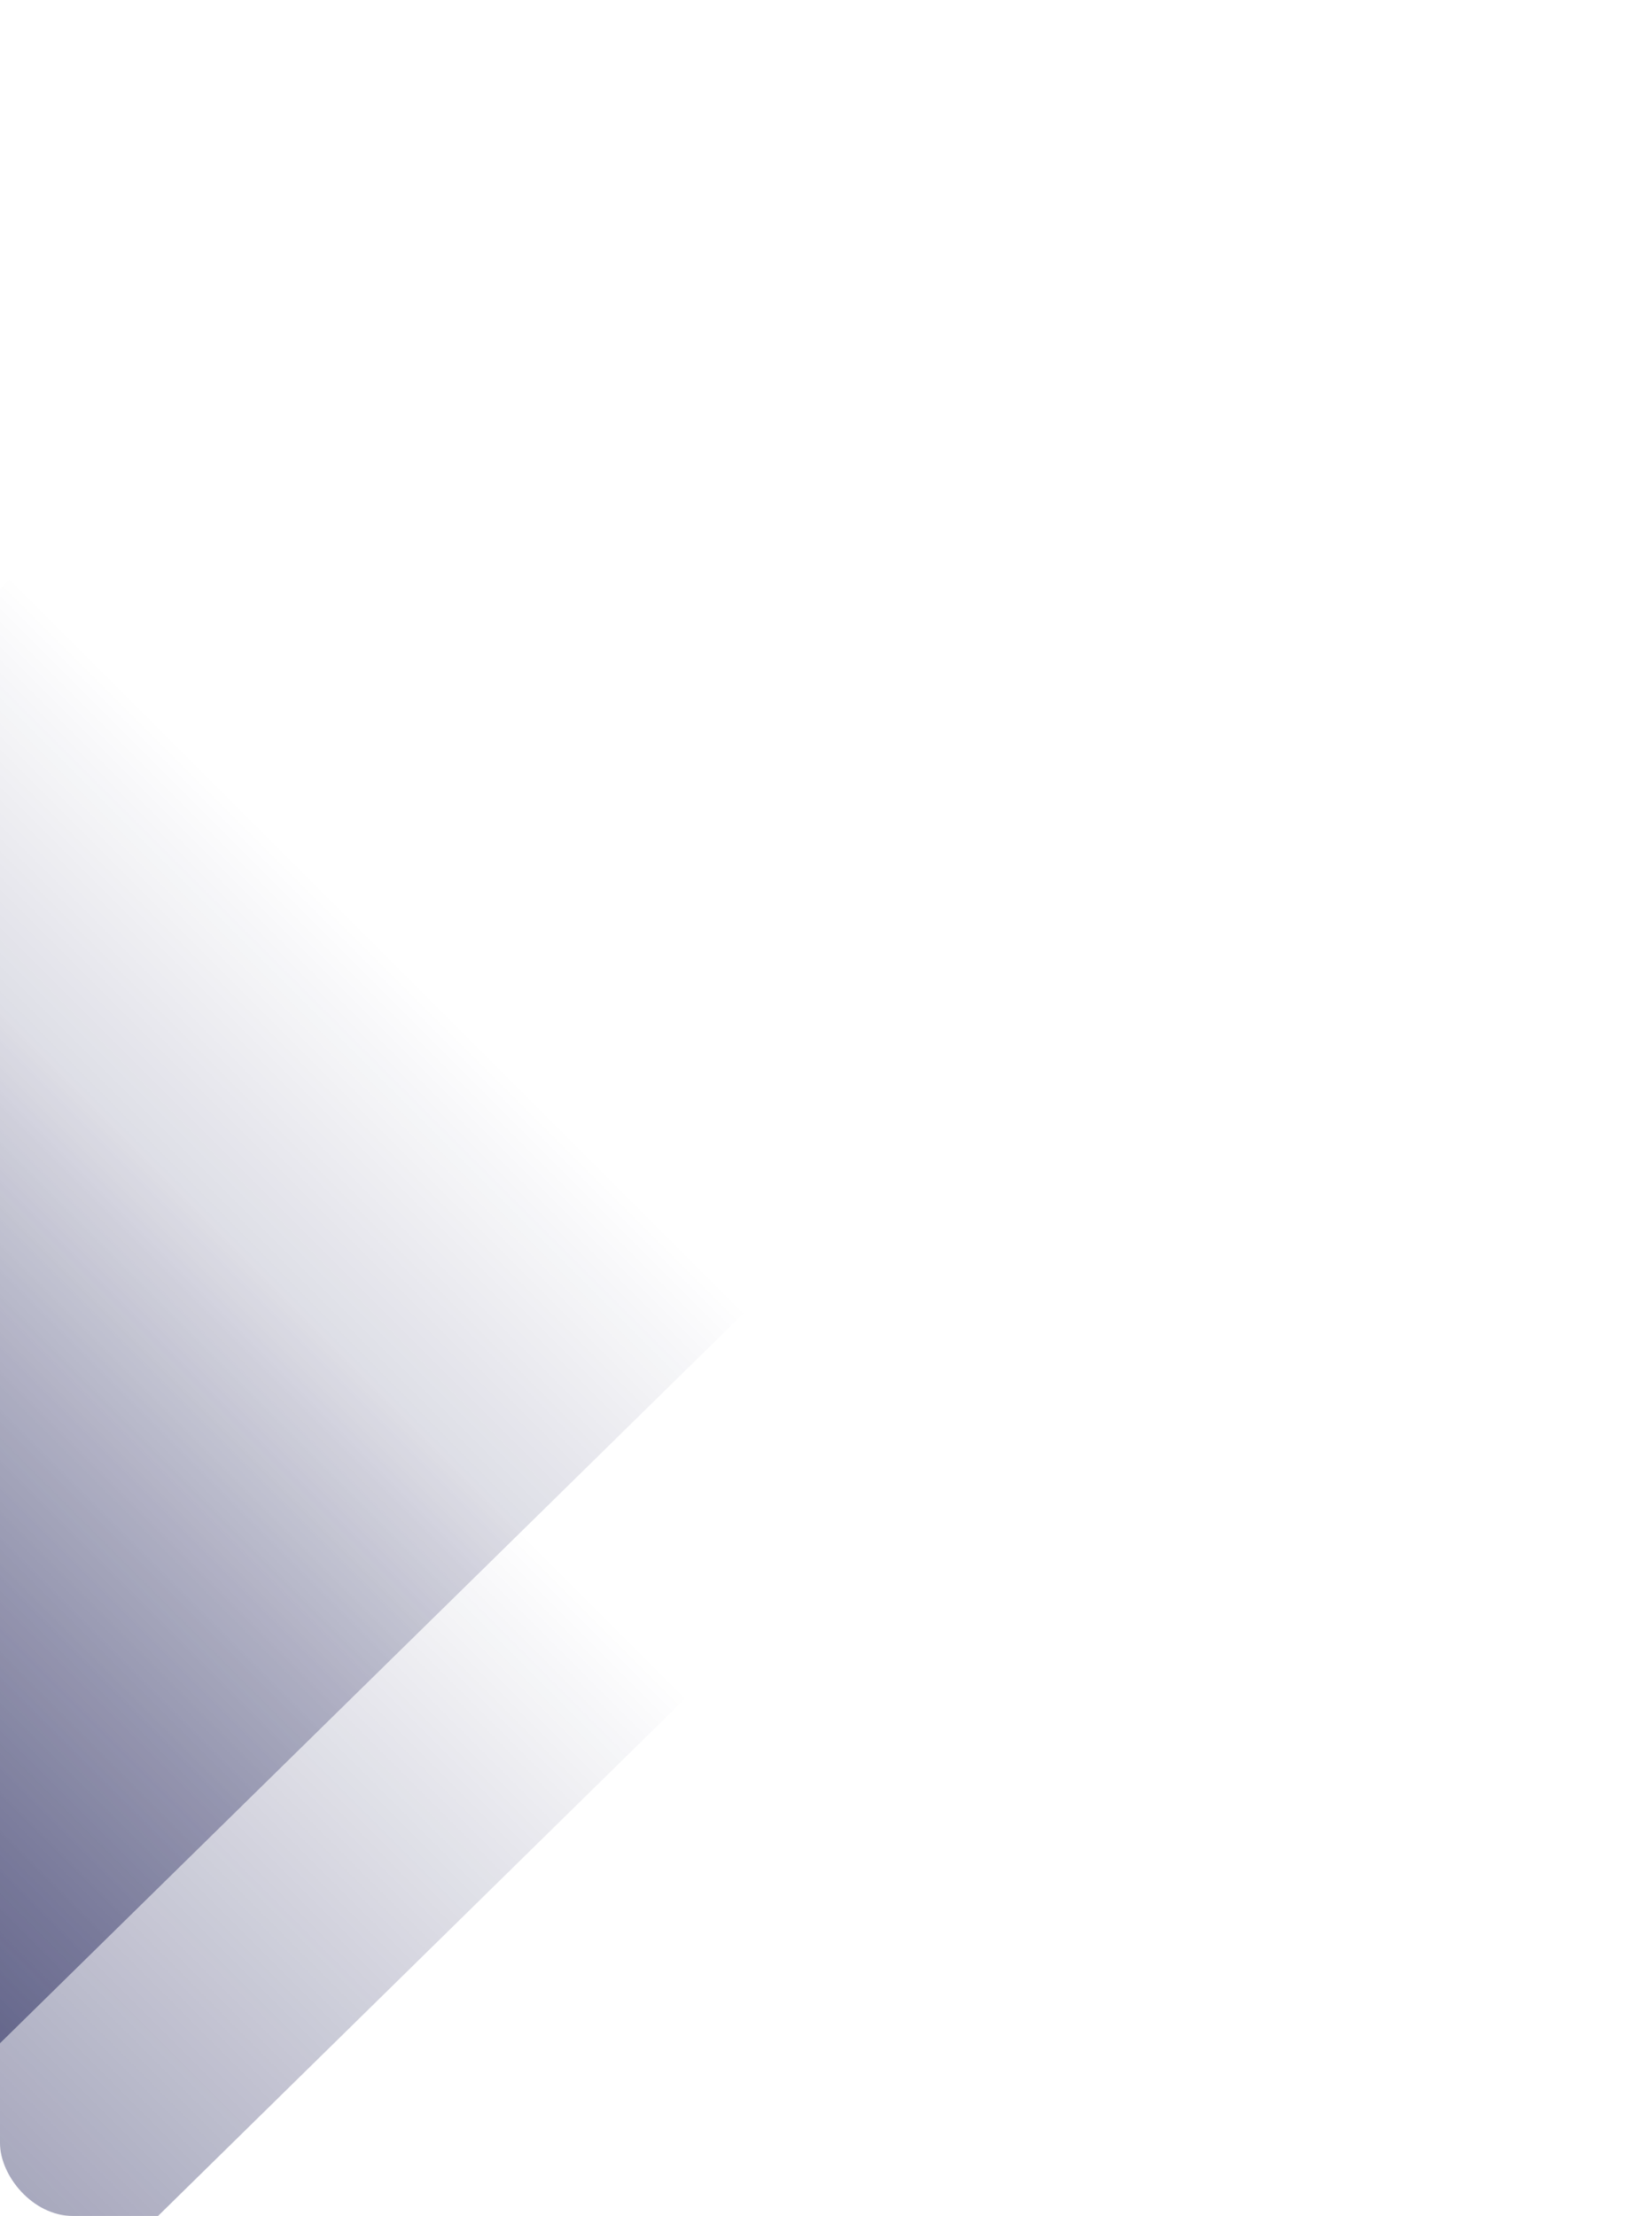 <svg xmlns="http://www.w3.org/2000/svg" xmlns:xlink="http://www.w3.org/1999/xlink" width="340" height="456" viewBox="0 0 340 456">
  <defs>
    <clipPath id="clip-path">
      <rect id="Rectangle_1627" data-name="Rectangle 1627" width="340" height="456" rx="15" transform="translate(9 32)" fill="#4456f2"/>
    </clipPath>
    <linearGradient id="linear-gradient" x1="0.5" x2="0.5" y2="0.976" gradientUnits="objectBoundingBox">
      <stop offset="0" stop-color="#0b0d48"/>
      <stop offset="1" stop-color="#0b0d48" stop-opacity="0"/>
    </linearGradient>
  </defs>
  <g id="Mask_Group_114" data-name="Mask Group 114" transform="translate(-9 -32)" clip-path="url(#clip-path)">
    <path id="Path_2822" data-name="Path 2822" d="M4.519,2,218.1,0l-4.519,483.5L0,485.494Z" transform="translate(-184.296 716) rotate(-135)" fill="url(#linear-gradient)"/>
    <path id="Path_2882" data-name="Path 2882" d="M4.519,2,218.1,0l-4.519,483.5L0,485.494Z" transform="translate(-172.296 636.759) rotate(-135)" fill="url(#linear-gradient)"/>
  </g>
</svg>
